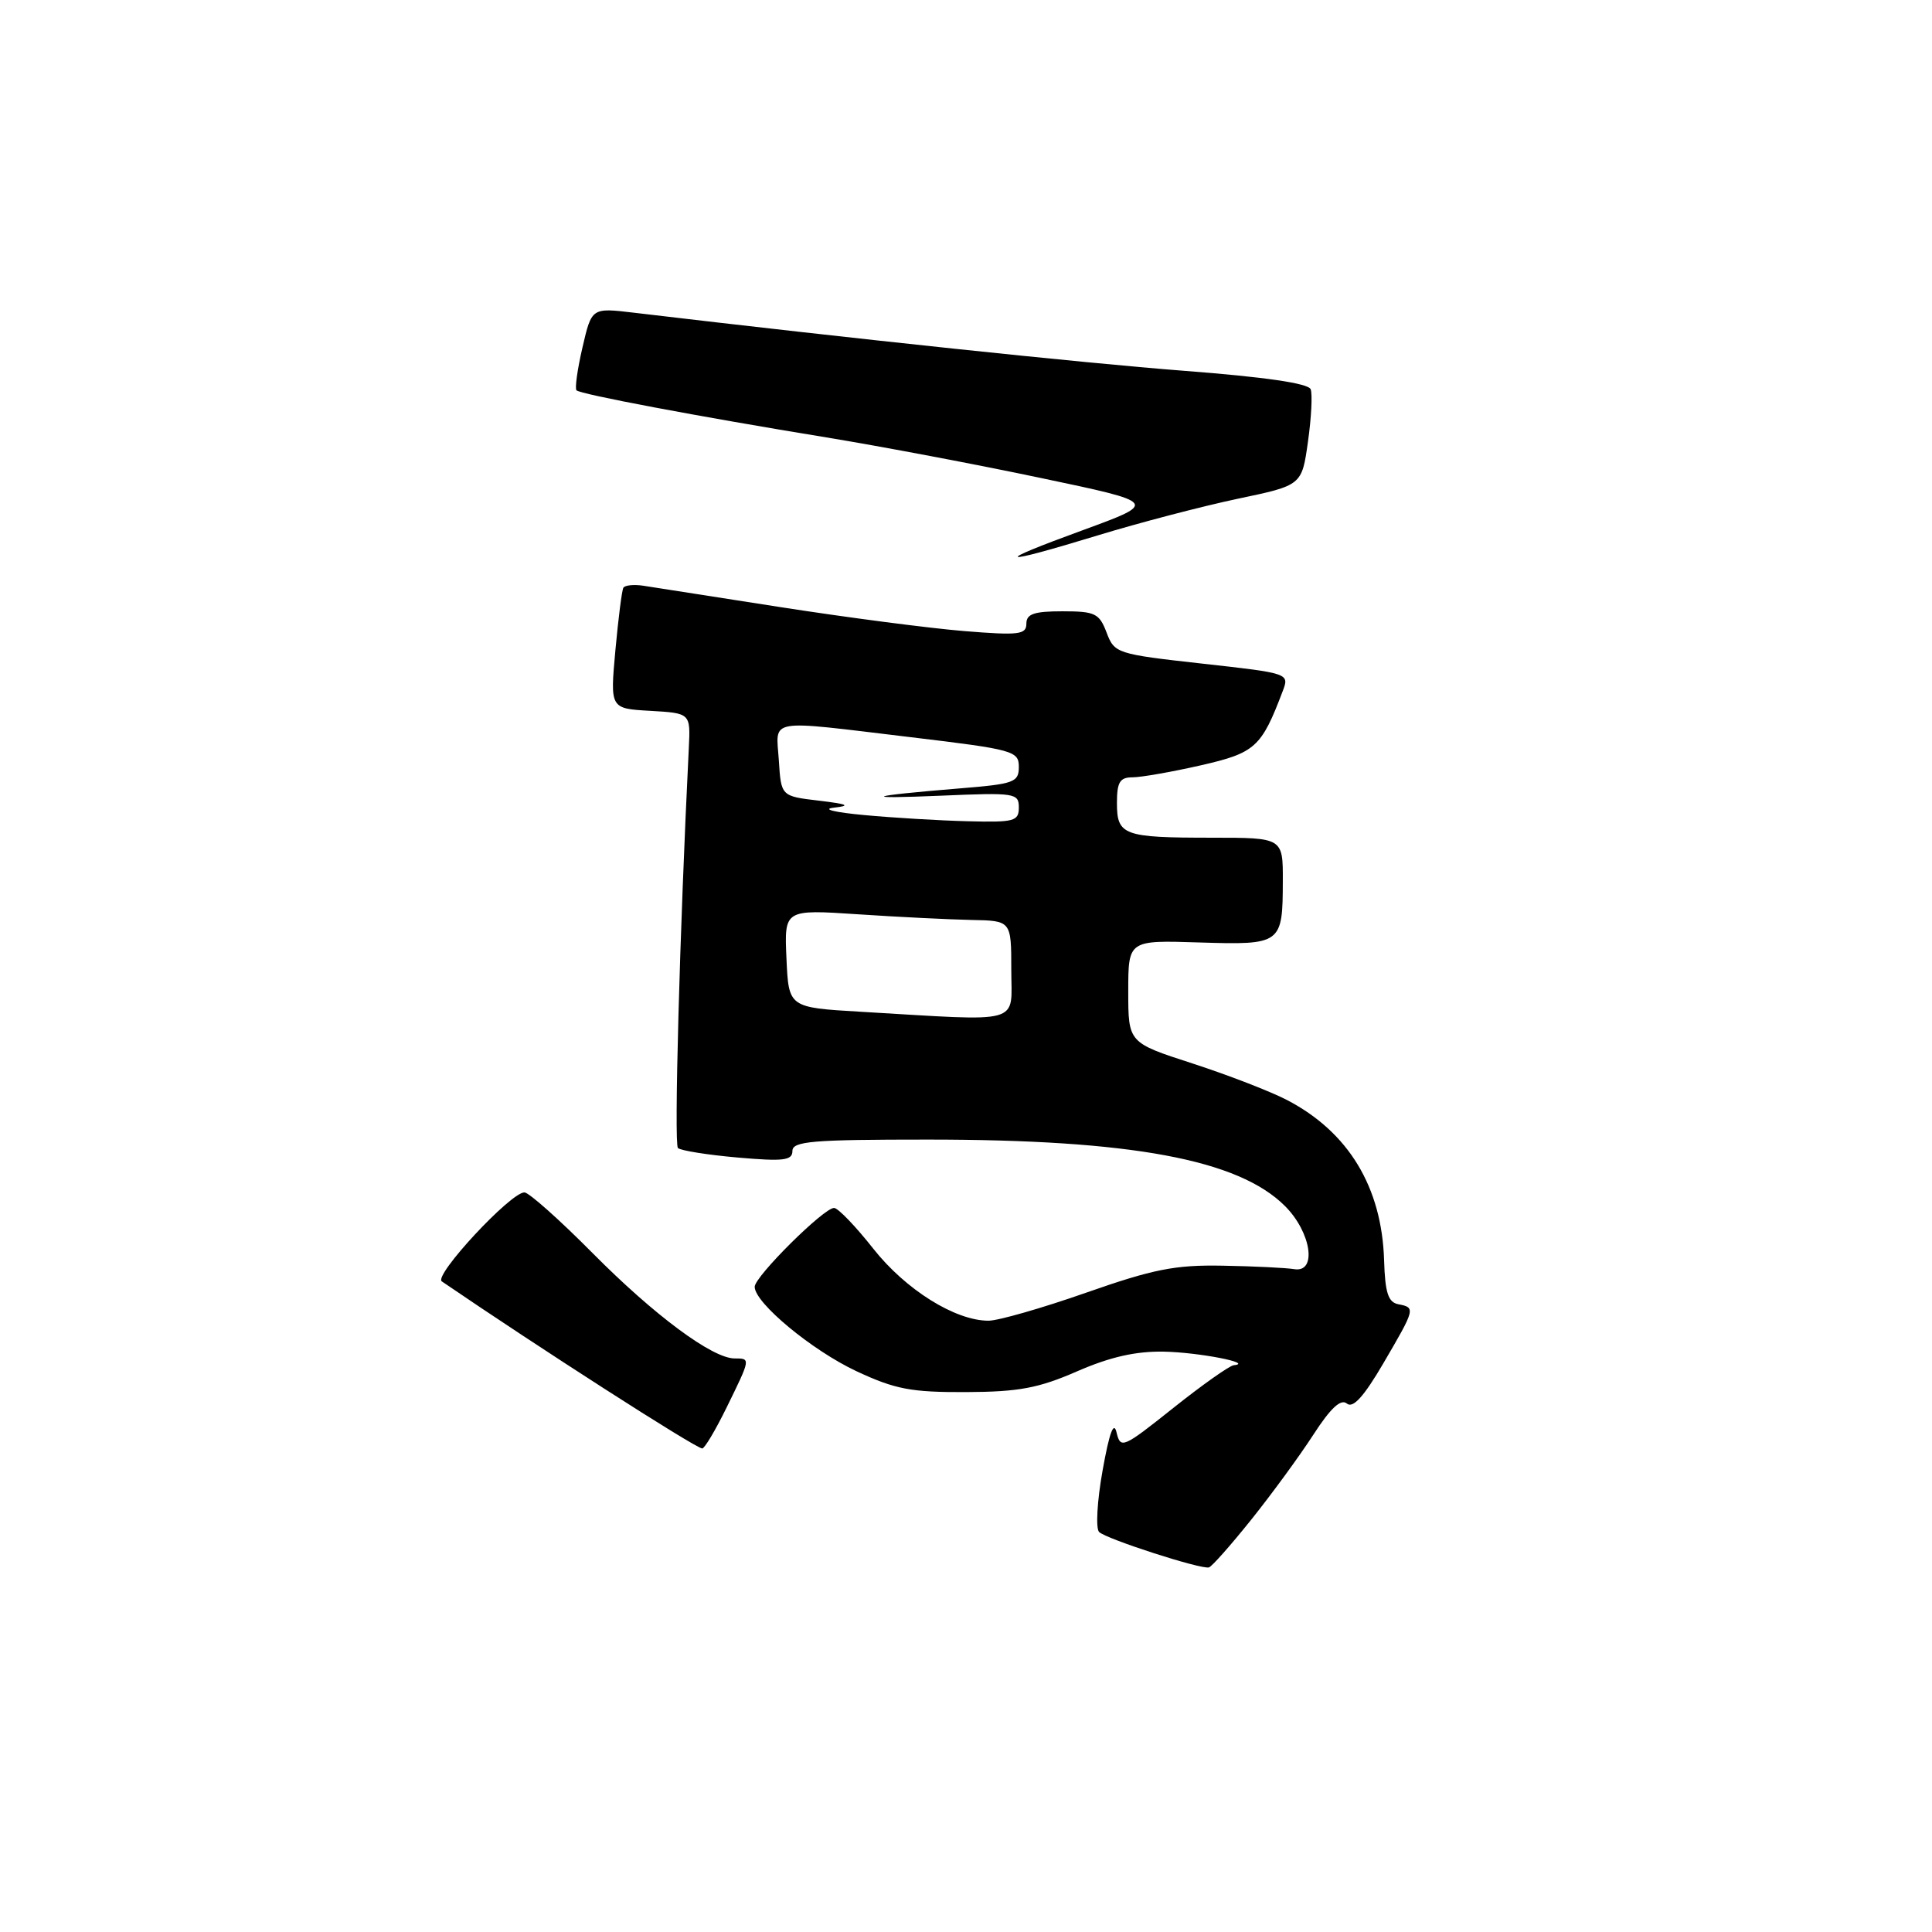 <?xml version="1.0" encoding="UTF-8" standalone="no"?>
<!DOCTYPE svg PUBLIC "-//W3C//DTD SVG 1.1//EN" "http://www.w3.org/Graphics/SVG/1.1/DTD/svg11.dtd" >
<svg xmlns="http://www.w3.org/2000/svg" xmlns:xlink="http://www.w3.org/1999/xlink" version="1.1" viewBox="0 0 256 256">
 <g >
 <path fill="currentColor"
d=" M 165.79 201.37 C 168.49 198.00 172.19 192.94 174.01 190.13 C 176.32 186.56 177.67 185.31 178.47 185.98 C 179.28 186.65 180.72 185.06 183.31 180.63 C 187.55 173.38 187.58 173.26 185.29 172.82 C 183.94 172.56 183.53 171.30 183.40 166.99 C 183.10 157.28 178.67 149.98 170.50 145.74 C 168.30 144.60 162.68 142.43 158.00 140.91 C 149.50 138.16 149.50 138.16 149.50 131.37 C 149.50 124.58 149.50 124.58 158.89 124.88 C 169.81 125.22 169.96 125.11 169.98 116.75 C 170.00 111.00 170.00 111.00 160.58 111.00 C 148.84 111.00 148.00 110.69 148.00 106.39 C 148.00 103.64 148.39 103.00 150.05 103.00 C 151.18 103.00 155.24 102.29 159.07 101.42 C 166.32 99.77 167.14 99.03 169.95 91.62 C 170.87 89.22 170.87 89.22 159.28 87.93 C 147.96 86.67 147.67 86.57 146.63 83.82 C 145.66 81.27 145.11 81.00 140.78 81.00 C 137.01 81.00 136.00 81.35 136.00 82.64 C 136.00 84.09 135.01 84.21 127.75 83.62 C 123.21 83.25 112.30 81.83 103.50 80.46 C 94.70 79.08 86.48 77.80 85.23 77.61 C 83.98 77.42 82.79 77.55 82.60 77.88 C 82.40 78.22 81.93 81.96 81.54 86.19 C 80.84 93.89 80.84 93.89 86.17 94.19 C 91.50 94.50 91.50 94.50 91.27 99.13 C 90.06 123.50 89.30 151.62 89.83 152.12 C 90.20 152.46 93.76 153.03 97.75 153.38 C 103.82 153.91 105.00 153.77 105.00 152.51 C 105.00 151.22 107.62 151.00 122.93 151.00 C 149.92 151.00 164.10 153.64 170.27 159.81 C 173.76 163.30 174.55 168.67 171.50 168.17 C 170.40 167.99 166.12 167.78 162.00 167.71 C 155.70 167.59 152.81 168.17 143.91 171.29 C 138.09 173.33 132.27 175.00 130.98 175.00 C 126.57 175.00 120.00 170.89 115.71 165.45 C 113.39 162.51 111.07 160.09 110.53 160.06 C 109.23 159.98 100.00 169.14 100.00 170.51 C 100.00 172.64 107.60 178.94 113.50 181.70 C 118.63 184.09 120.73 184.49 128.00 184.46 C 134.99 184.43 137.60 183.94 142.72 181.71 C 147.10 179.80 150.50 179.03 154.22 179.10 C 158.83 179.19 166.25 180.63 163.47 180.90 C 162.91 180.96 159.31 183.50 155.47 186.56 C 148.79 191.88 148.48 192.02 147.95 189.81 C 147.58 188.24 146.99 189.85 146.10 194.84 C 145.37 198.91 145.17 202.55 145.64 203.00 C 146.63 203.94 159.15 207.98 160.19 207.69 C 160.57 207.59 163.09 204.74 165.79 201.37 Z  M 96.29 186.48 C 99.48 179.97 99.48 180.00 97.34 180.00 C 94.40 180.00 86.71 174.30 78.52 166.04 C 74.14 161.62 70.07 158.00 69.49 158.00 C 67.65 158.00 57.42 169.02 58.54 169.79 C 71.25 178.47 92.00 191.80 93.04 191.93 C 93.34 191.97 94.80 189.52 96.29 186.48 Z  M 145.50 70.93 C 151.00 69.25 159.32 67.08 164.00 66.09 C 172.50 64.31 172.50 64.31 173.31 58.54 C 173.76 55.37 173.92 52.23 173.67 51.58 C 173.37 50.79 167.58 49.95 156.85 49.13 C 143.38 48.09 113.18 44.90 83.95 41.43 C 78.40 40.77 78.40 40.77 77.18 46.04 C 76.51 48.93 76.15 51.49 76.39 51.72 C 76.91 52.24 92.38 55.16 109.50 57.96 C 116.65 59.13 129.46 61.55 137.98 63.35 C 153.45 66.60 153.45 66.60 143.48 70.25 C 131.25 74.71 132.13 75.01 145.50 70.93 Z  M 114.00 134.06 C 104.50 133.50 104.50 133.50 104.21 127.00 C 103.92 120.50 103.92 120.50 113.71 121.15 C 119.09 121.51 125.86 121.84 128.75 121.90 C 134.00 122.00 134.00 122.00 134.00 128.50 C 134.00 135.86 135.85 135.34 114.00 134.06 Z  M 114.50 108.00 C 110.60 107.64 108.83 107.21 110.50 107.02 C 112.80 106.76 112.34 106.55 108.50 106.09 C 103.50 105.50 103.50 105.50 103.20 100.75 C 102.83 95.10 101.34 95.37 120.75 97.69 C 134.28 99.31 135.00 99.51 135.00 101.61 C 135.00 103.66 134.39 103.88 127.25 104.46 C 114.79 105.48 113.71 105.90 124.75 105.43 C 134.49 105.01 135.00 105.09 135.00 106.99 C 135.00 108.82 134.40 108.98 128.25 108.82 C 124.54 108.73 118.35 108.36 114.50 108.00 Z "/>
</g>
</svg>
